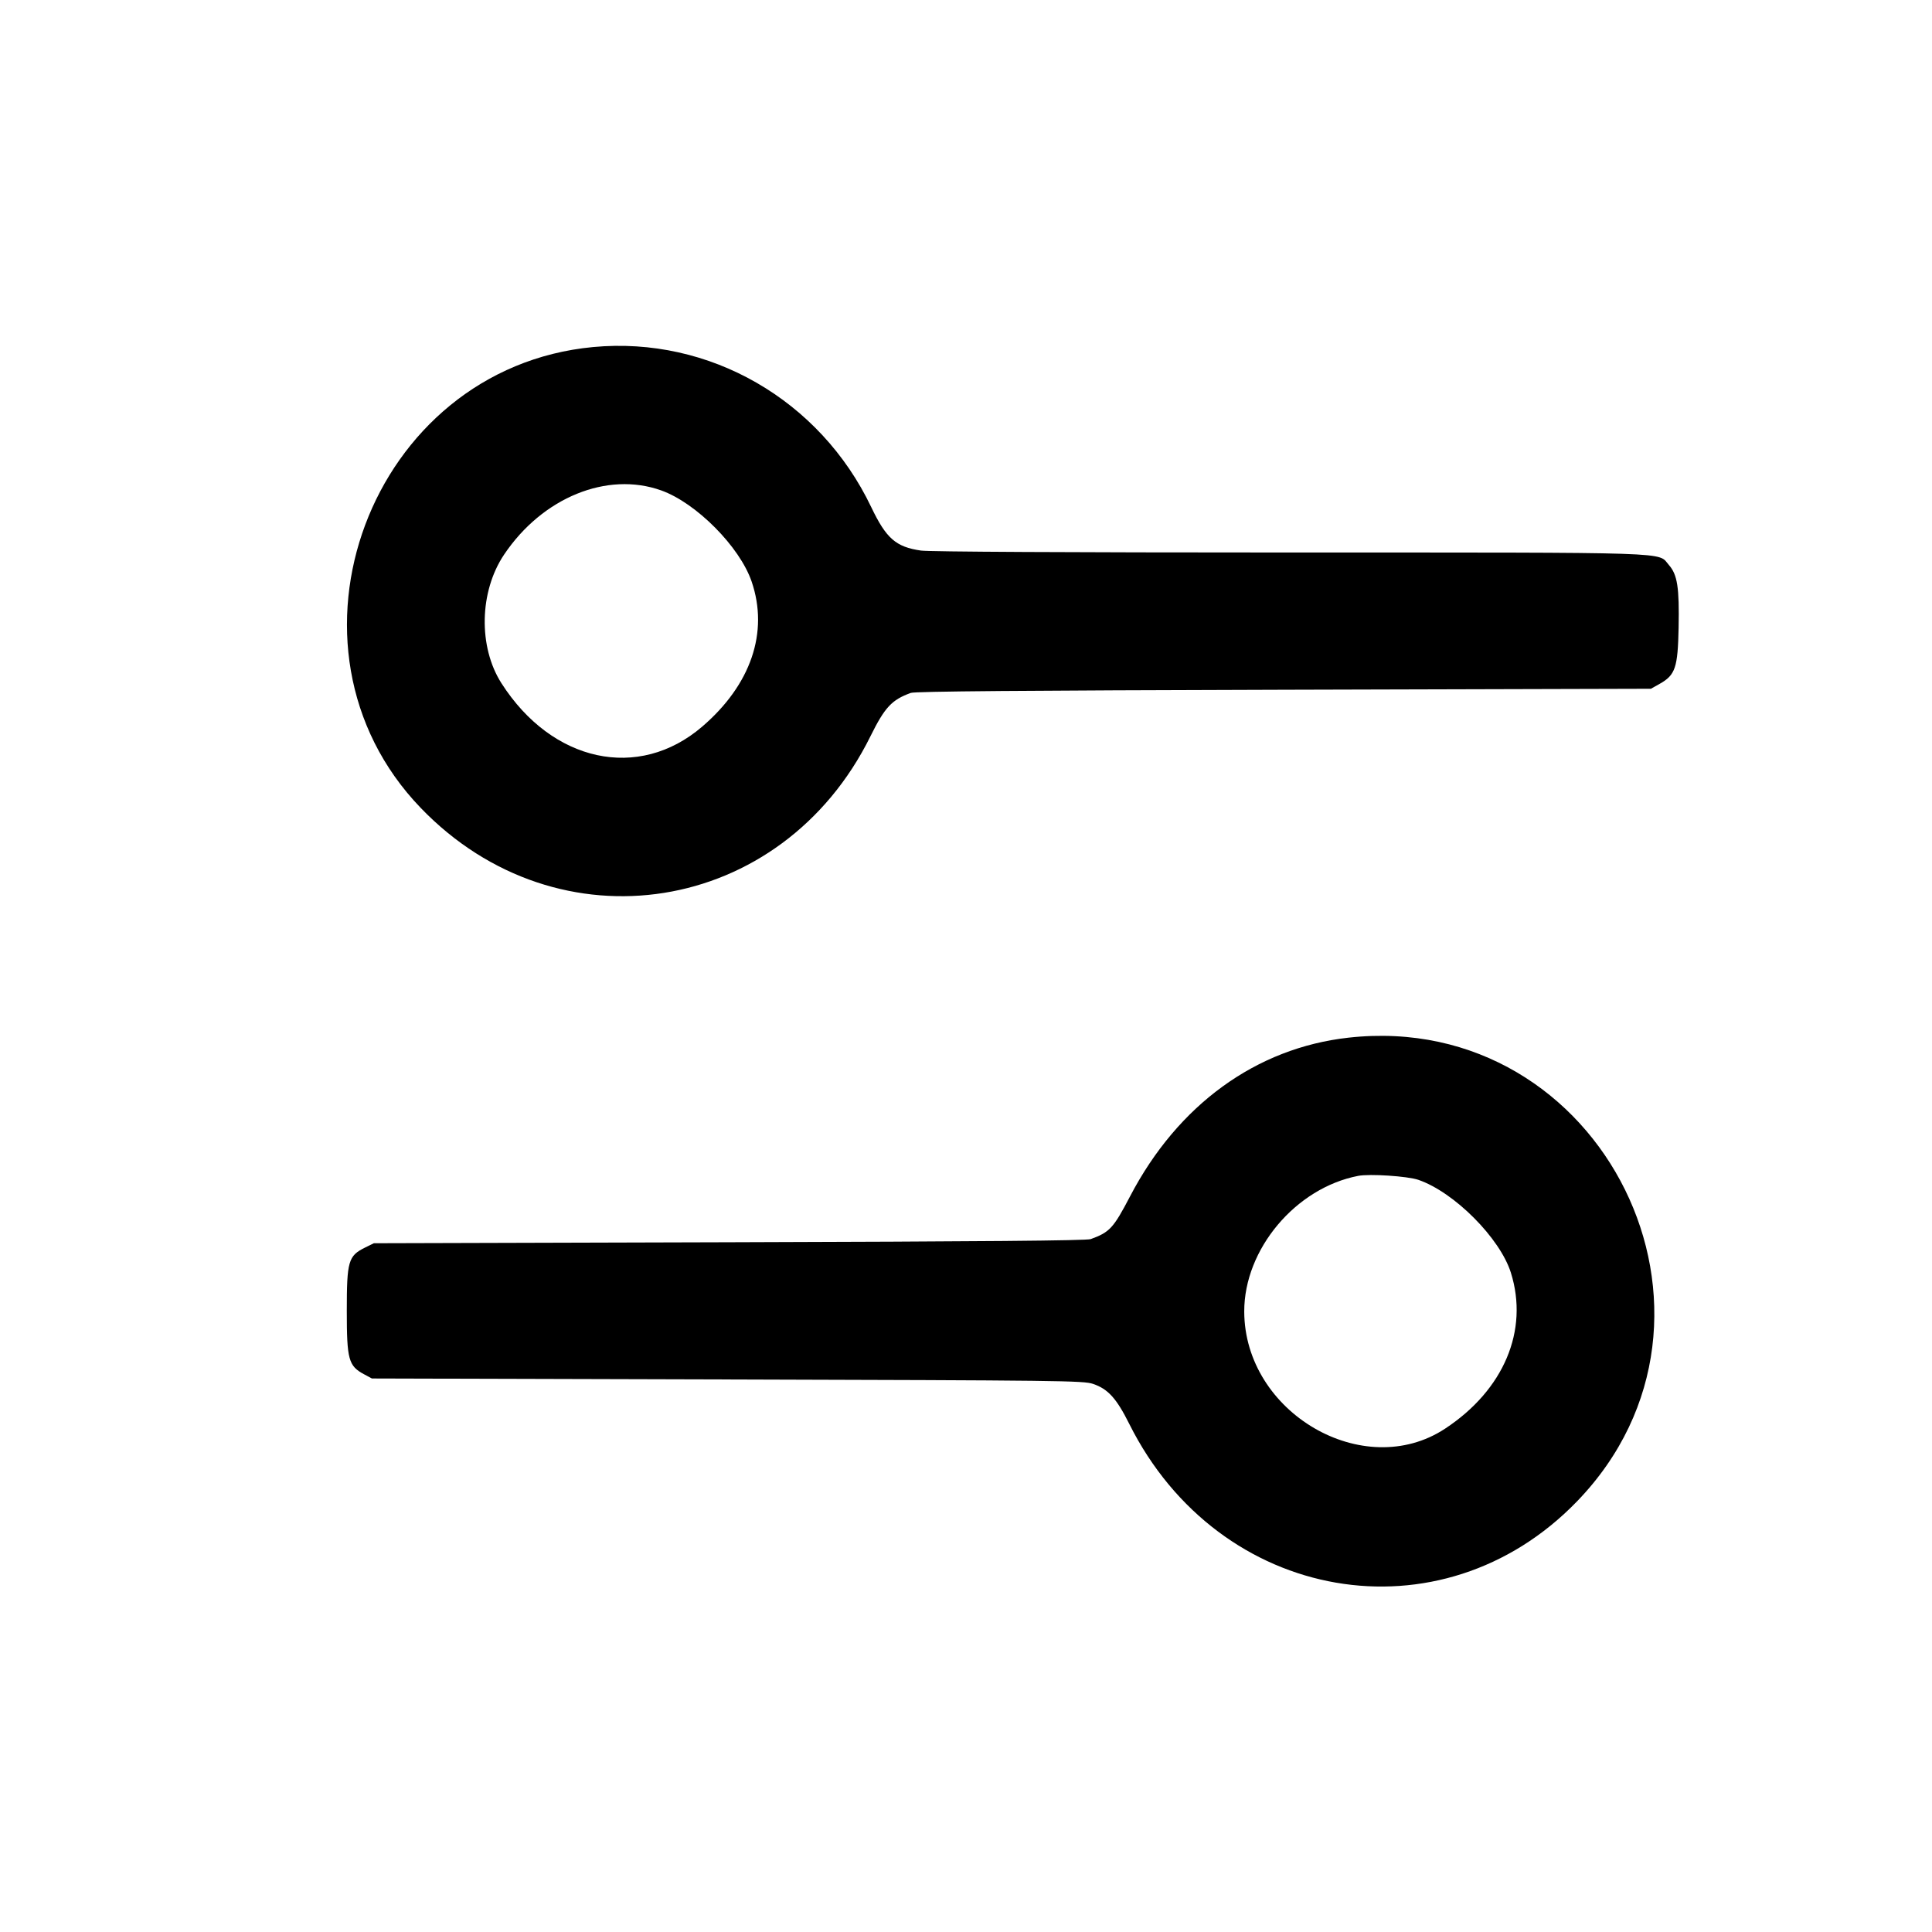 <svg id="svg" version="1.1" xmlns="http://www.w3.org/2000/svg" xmlns:xlink="http://www.w3.org/1999/xlink" width="400" height="400" viewBox="0, 0, 400,400"><g id="svgg"><path id="path0" d="M122.800 71.853 C 76.627 76.195,55.024 133.931,87.100 167.265 C 115.594 196.877,161.885 189.515,180.206 152.459 C 183.183 146.438,184.619 144.894,188.577 143.456 C 189.450 143.139,211.544 142.953,265.800 142.806 L 341.800 142.600 343.595 141.595 C 346.861 139.767,347.376 138.245,347.538 129.947 C 347.701 121.631,347.291 118.987,345.529 116.980 C 343.117 114.233,348.233 114.401,266.827 114.392 C 220.909 114.387,192.382 114.237,190.682 113.991 C 185.479 113.239,183.483 111.495,180.373 104.982 C 169.764 82.767,146.865 69.591,122.800 71.853 M136.893 101.534 C 144.147 104.123,153.151 113.196,155.616 120.400 C 159.204 130.889,155.483 141.791,145.354 150.465 C 132.206 161.723,114.302 157.844,103.825 141.466 C 98.994 133.913,99.232 122.449,104.381 114.800 C 112.322 103.000,125.704 97.540,136.893 101.534 M279.200 214.836 C 260.085 216.960,243.876 228.729,233.977 247.673 C 230.528 254.273,229.751 255.118,225.823 256.544 C 224.951 256.860,203.463 257.047,151.000 257.194 L 77.400 257.400 75.574 258.300 C 72.113 260.006,71.800 261.092,71.800 271.400 C 71.800 281.522,72.151 282.802,75.397 284.541 L 77.000 285.400 150.600 285.603 C 219.802 285.794,224.325 285.849,226.299 286.519 C 229.402 287.571,231.158 289.509,233.801 294.800 C 252.376 331.979,298.401 339.933,326.524 310.823 C 363.356 272.700,331.939 208.977,279.200 214.836 M293.651 244.271 C 301.082 246.819,310.577 256.354,312.818 263.518 C 316.554 275.461,311.358 287.771,299.200 295.781 C 282.339 306.891,257.638 292.483,257.606 271.520 C 257.586 258.640,268.260 245.942,281.200 243.450 C 283.581 242.992,291.429 243.509,293.651 244.271 " stroke="none" fill-rule="evenodd"></path></g></svg>